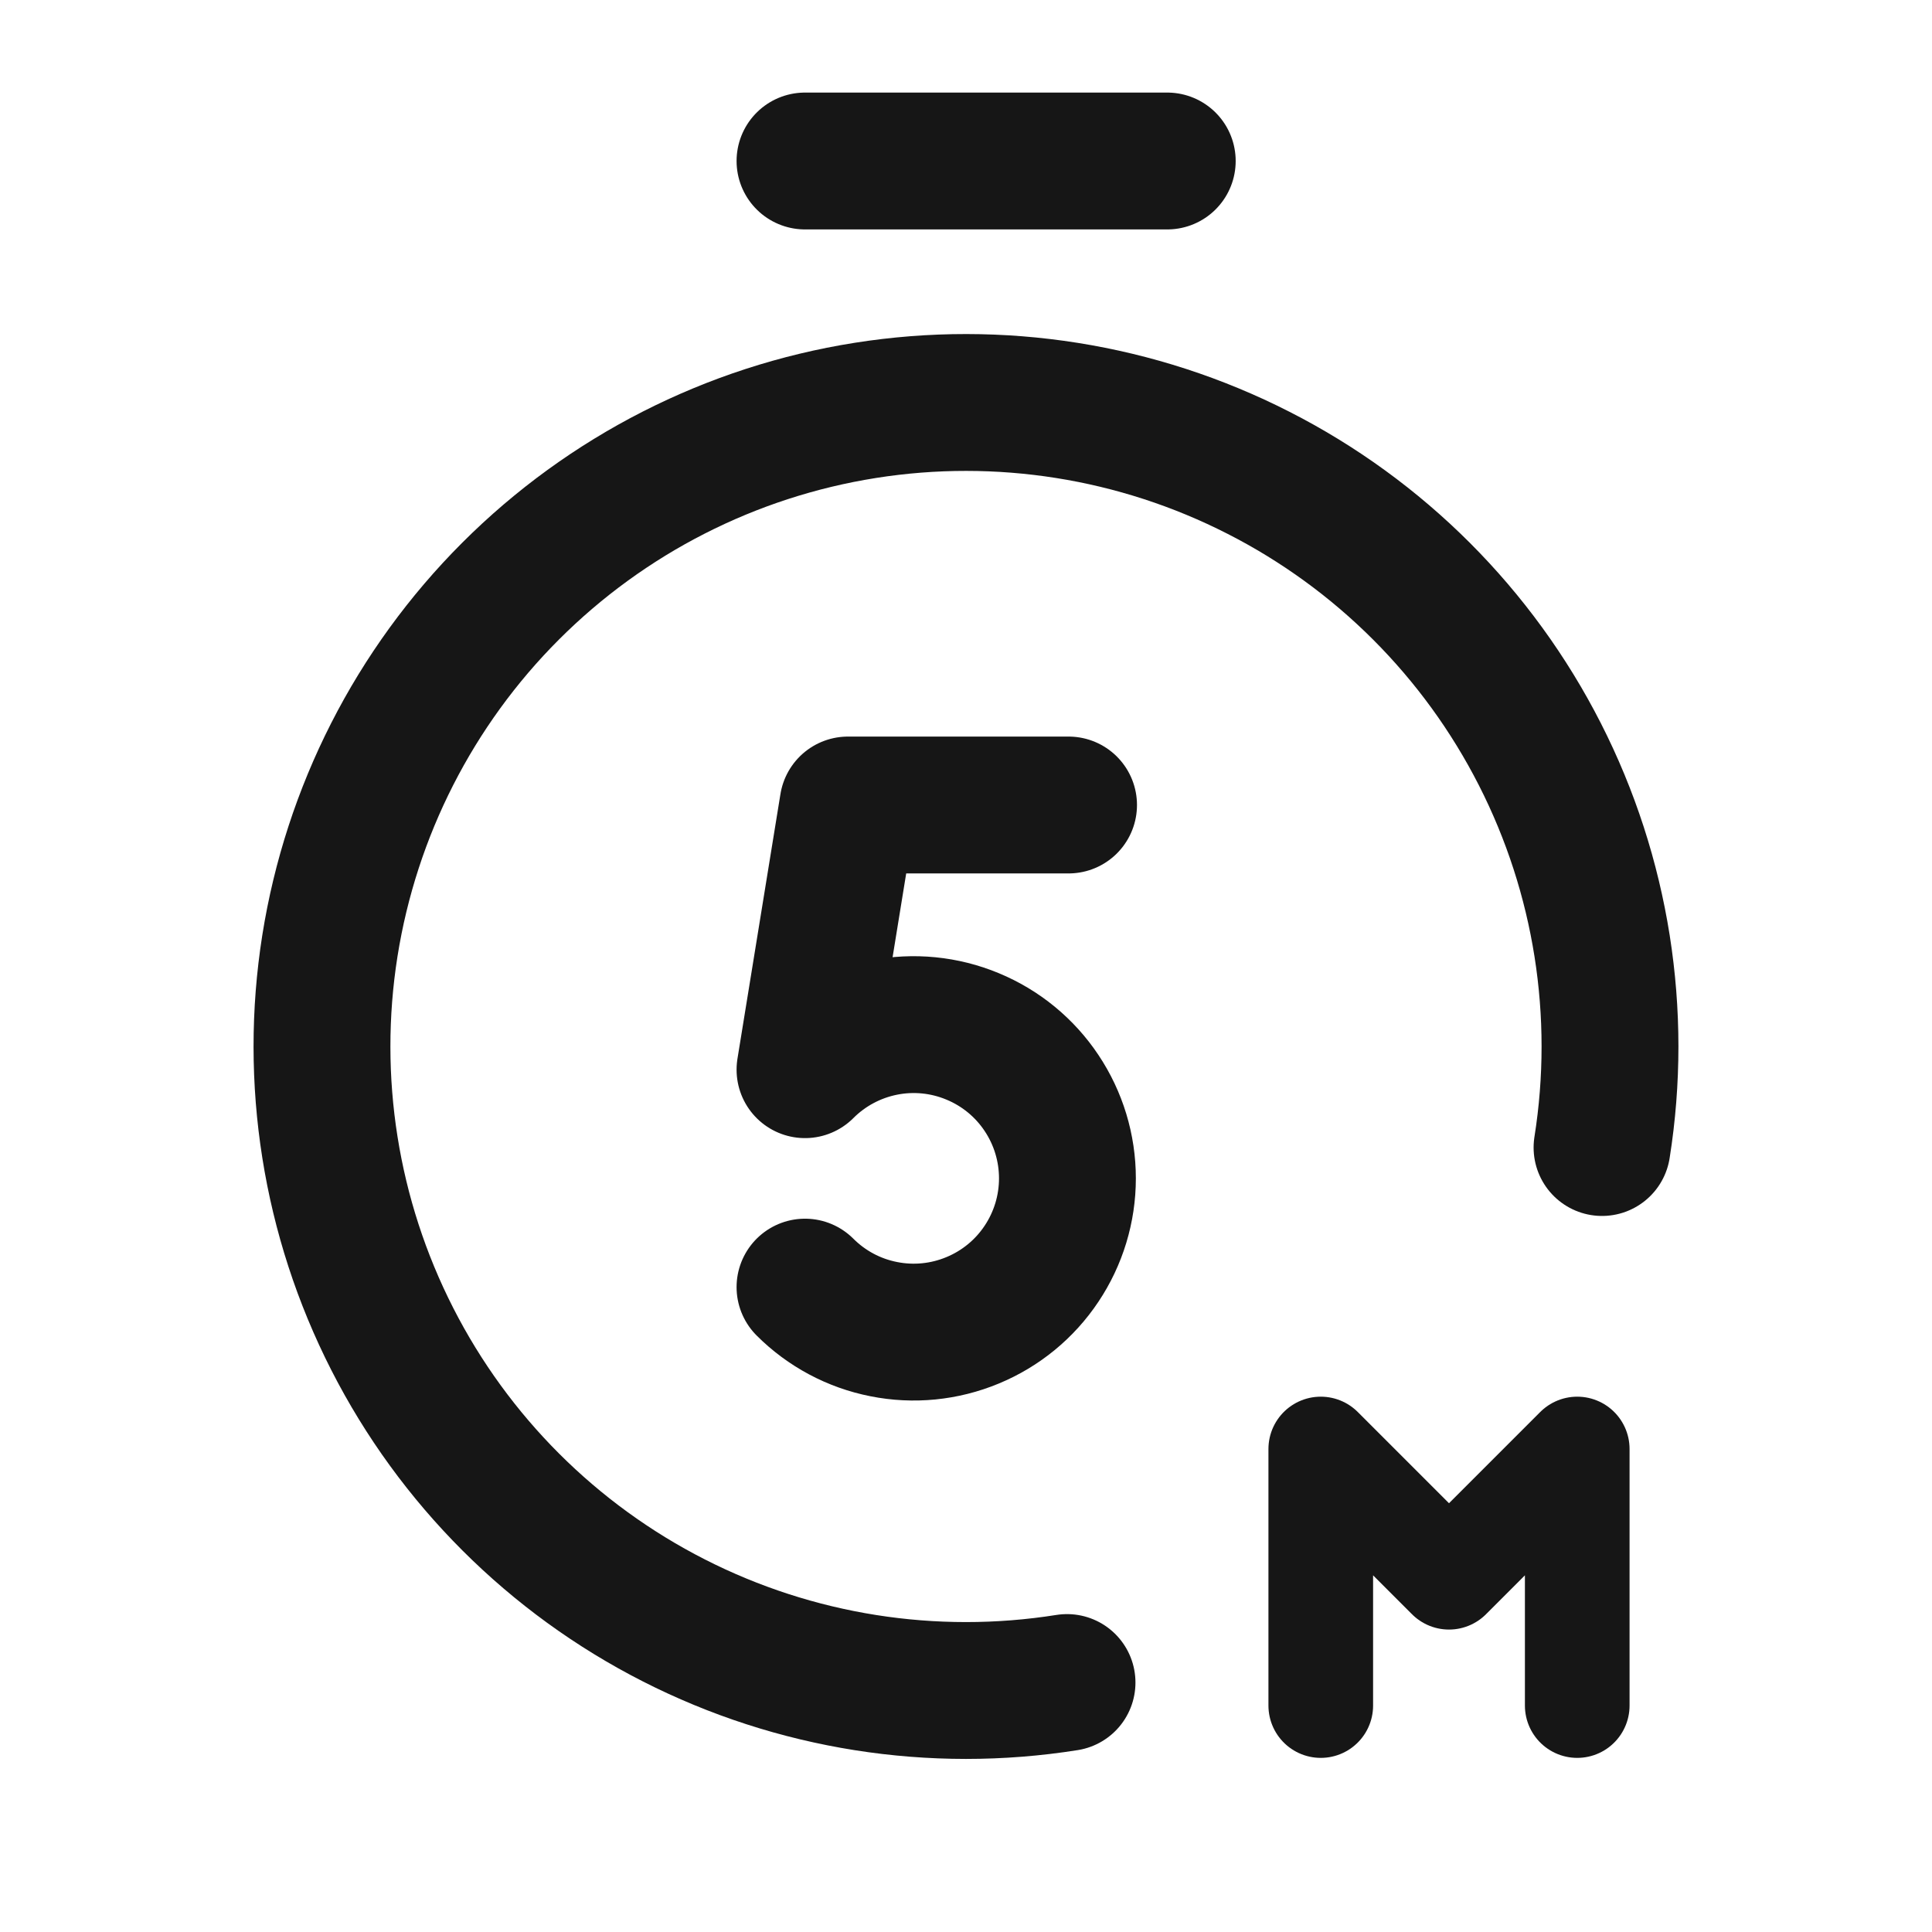 <svg width="16" height="16" viewBox="0 0 24 24" fill="none" xmlns="http://www.w3.org/2000/svg">
<path d="M13.255 20.901C11.586 21.166 9.876 20.896 8.37 20.129C6.865 19.363 5.64 18.139 4.873 16.634C4.105 15.128 3.834 13.418 4.098 11.749C4.363 10.08 5.148 8.538 6.343 7.343C7.538 6.148 9.08 5.362 10.749 5.098C12.418 4.834 14.128 5.105 15.633 5.873C17.139 6.64 18.363 7.865 19.129 9.37C19.896 10.876 20.166 12.586 19.901 14.255" stroke="#161616" stroke-width="1.7" stroke-linecap="round" stroke-linejoin="round"/>
<path d="M10 2H14.5" stroke="#161616" stroke-width="1.7" stroke-linecap="round" stroke-linejoin="round"/>
<path d="M13.274 10H10.534L10 13.288C10.267 13.021 10.607 12.839 10.978 12.765C11.348 12.691 11.732 12.729 12.081 12.874C12.43 13.018 12.729 13.263 12.938 13.577C13.148 13.891 13.26 14.26 13.26 14.638C13.26 15.016 13.148 15.385 12.938 15.699C12.729 16.013 12.43 16.258 12.081 16.402C11.732 16.547 11.348 16.585 10.978 16.511C10.607 16.438 10.267 16.256 10 15.989" stroke="#161616" stroke-width="1.7" stroke-linecap="round" stroke-linejoin="round"/>
<path d="M16.407 21.187V19.062C16.407 18.531 16.407 18.797 16.407 18L18 19.593L19.593 18C19.593 18.797 19.593 18.478 19.593 19.062V21.187" stroke="#161616" stroke-width="1.3" stroke-miterlimit="10" stroke-linecap="round" stroke-linejoin="round"/>
</svg>
